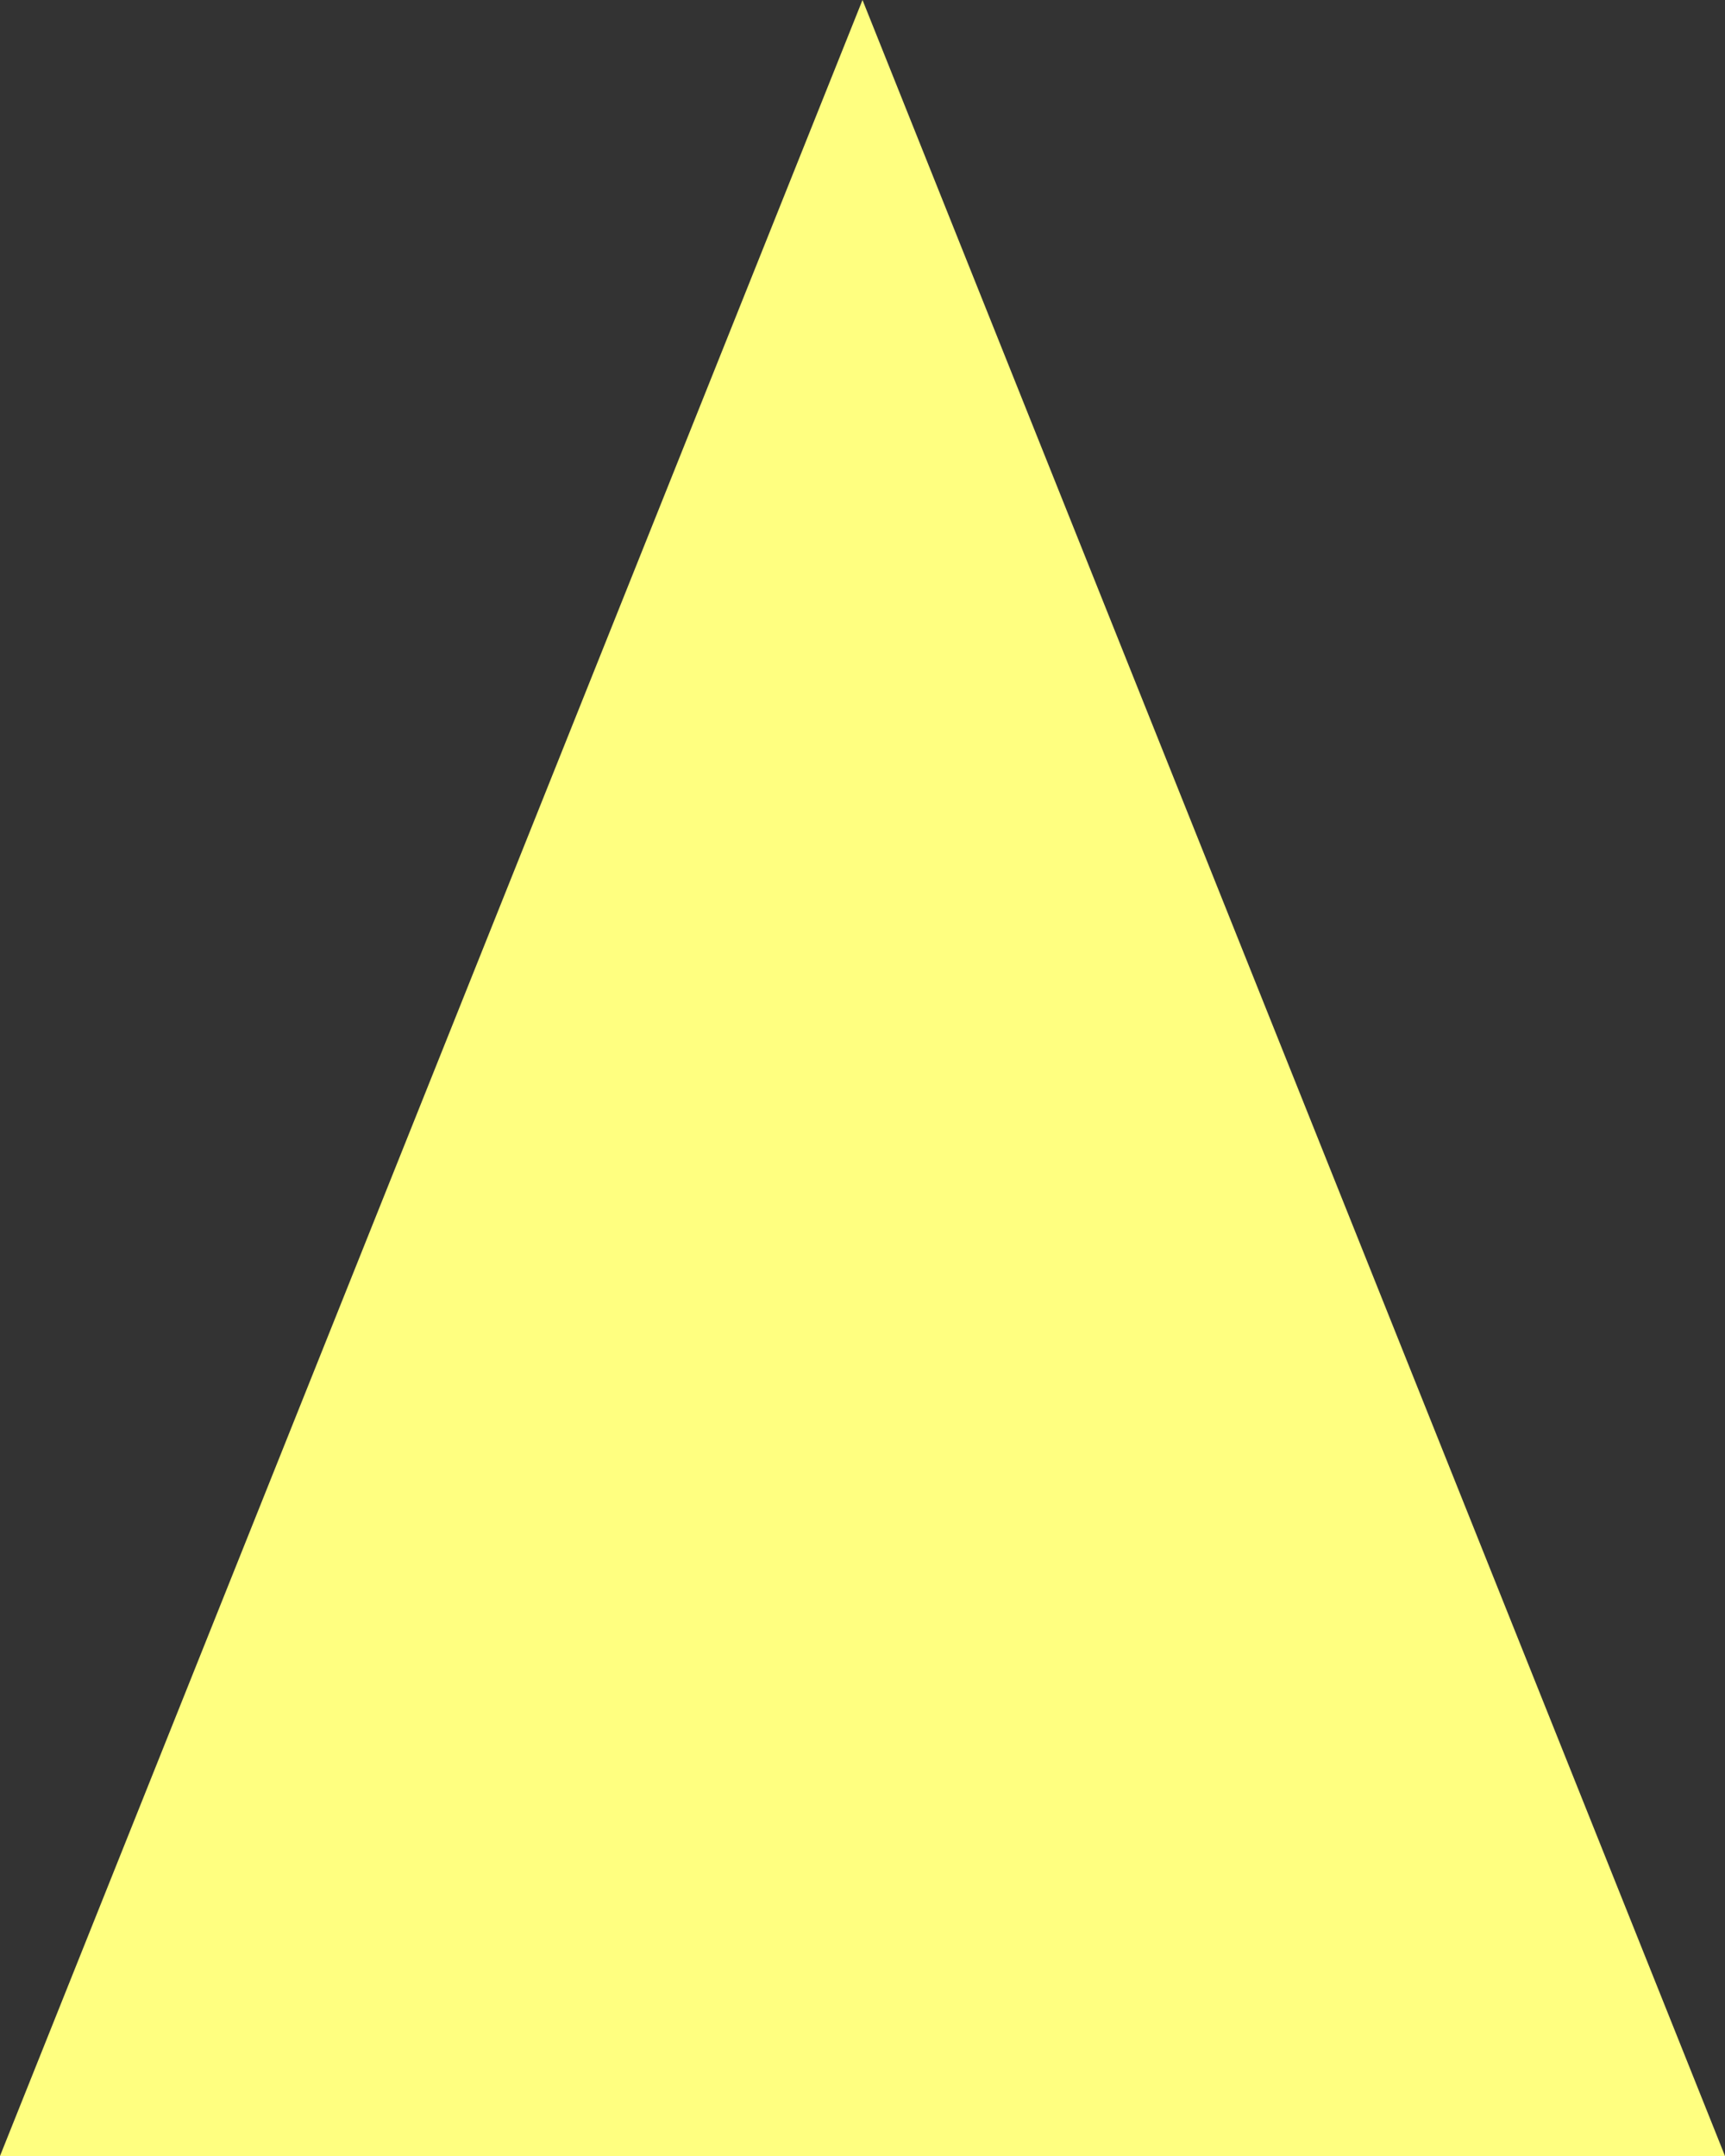 ﻿<?xml version="1.0" encoding="utf-8"?>
<svg version="1.1" xmlns:xlink="http://www.w3.org/1999/xlink" width="20px" height="25px" xmlns="http://www.w3.org/2000/svg">
  <rect width="100%" height="100%" fill="#333333" stroke="none"/>
  <g transform="matrix(1 0 0 1 -6 -3 )">
    <path d="M 6 28  L 16 3  L 26 28  L 6 28  Z " fill-rule="nonzero" fill="#ffff80" stroke="none" />
  </g>
</svg>